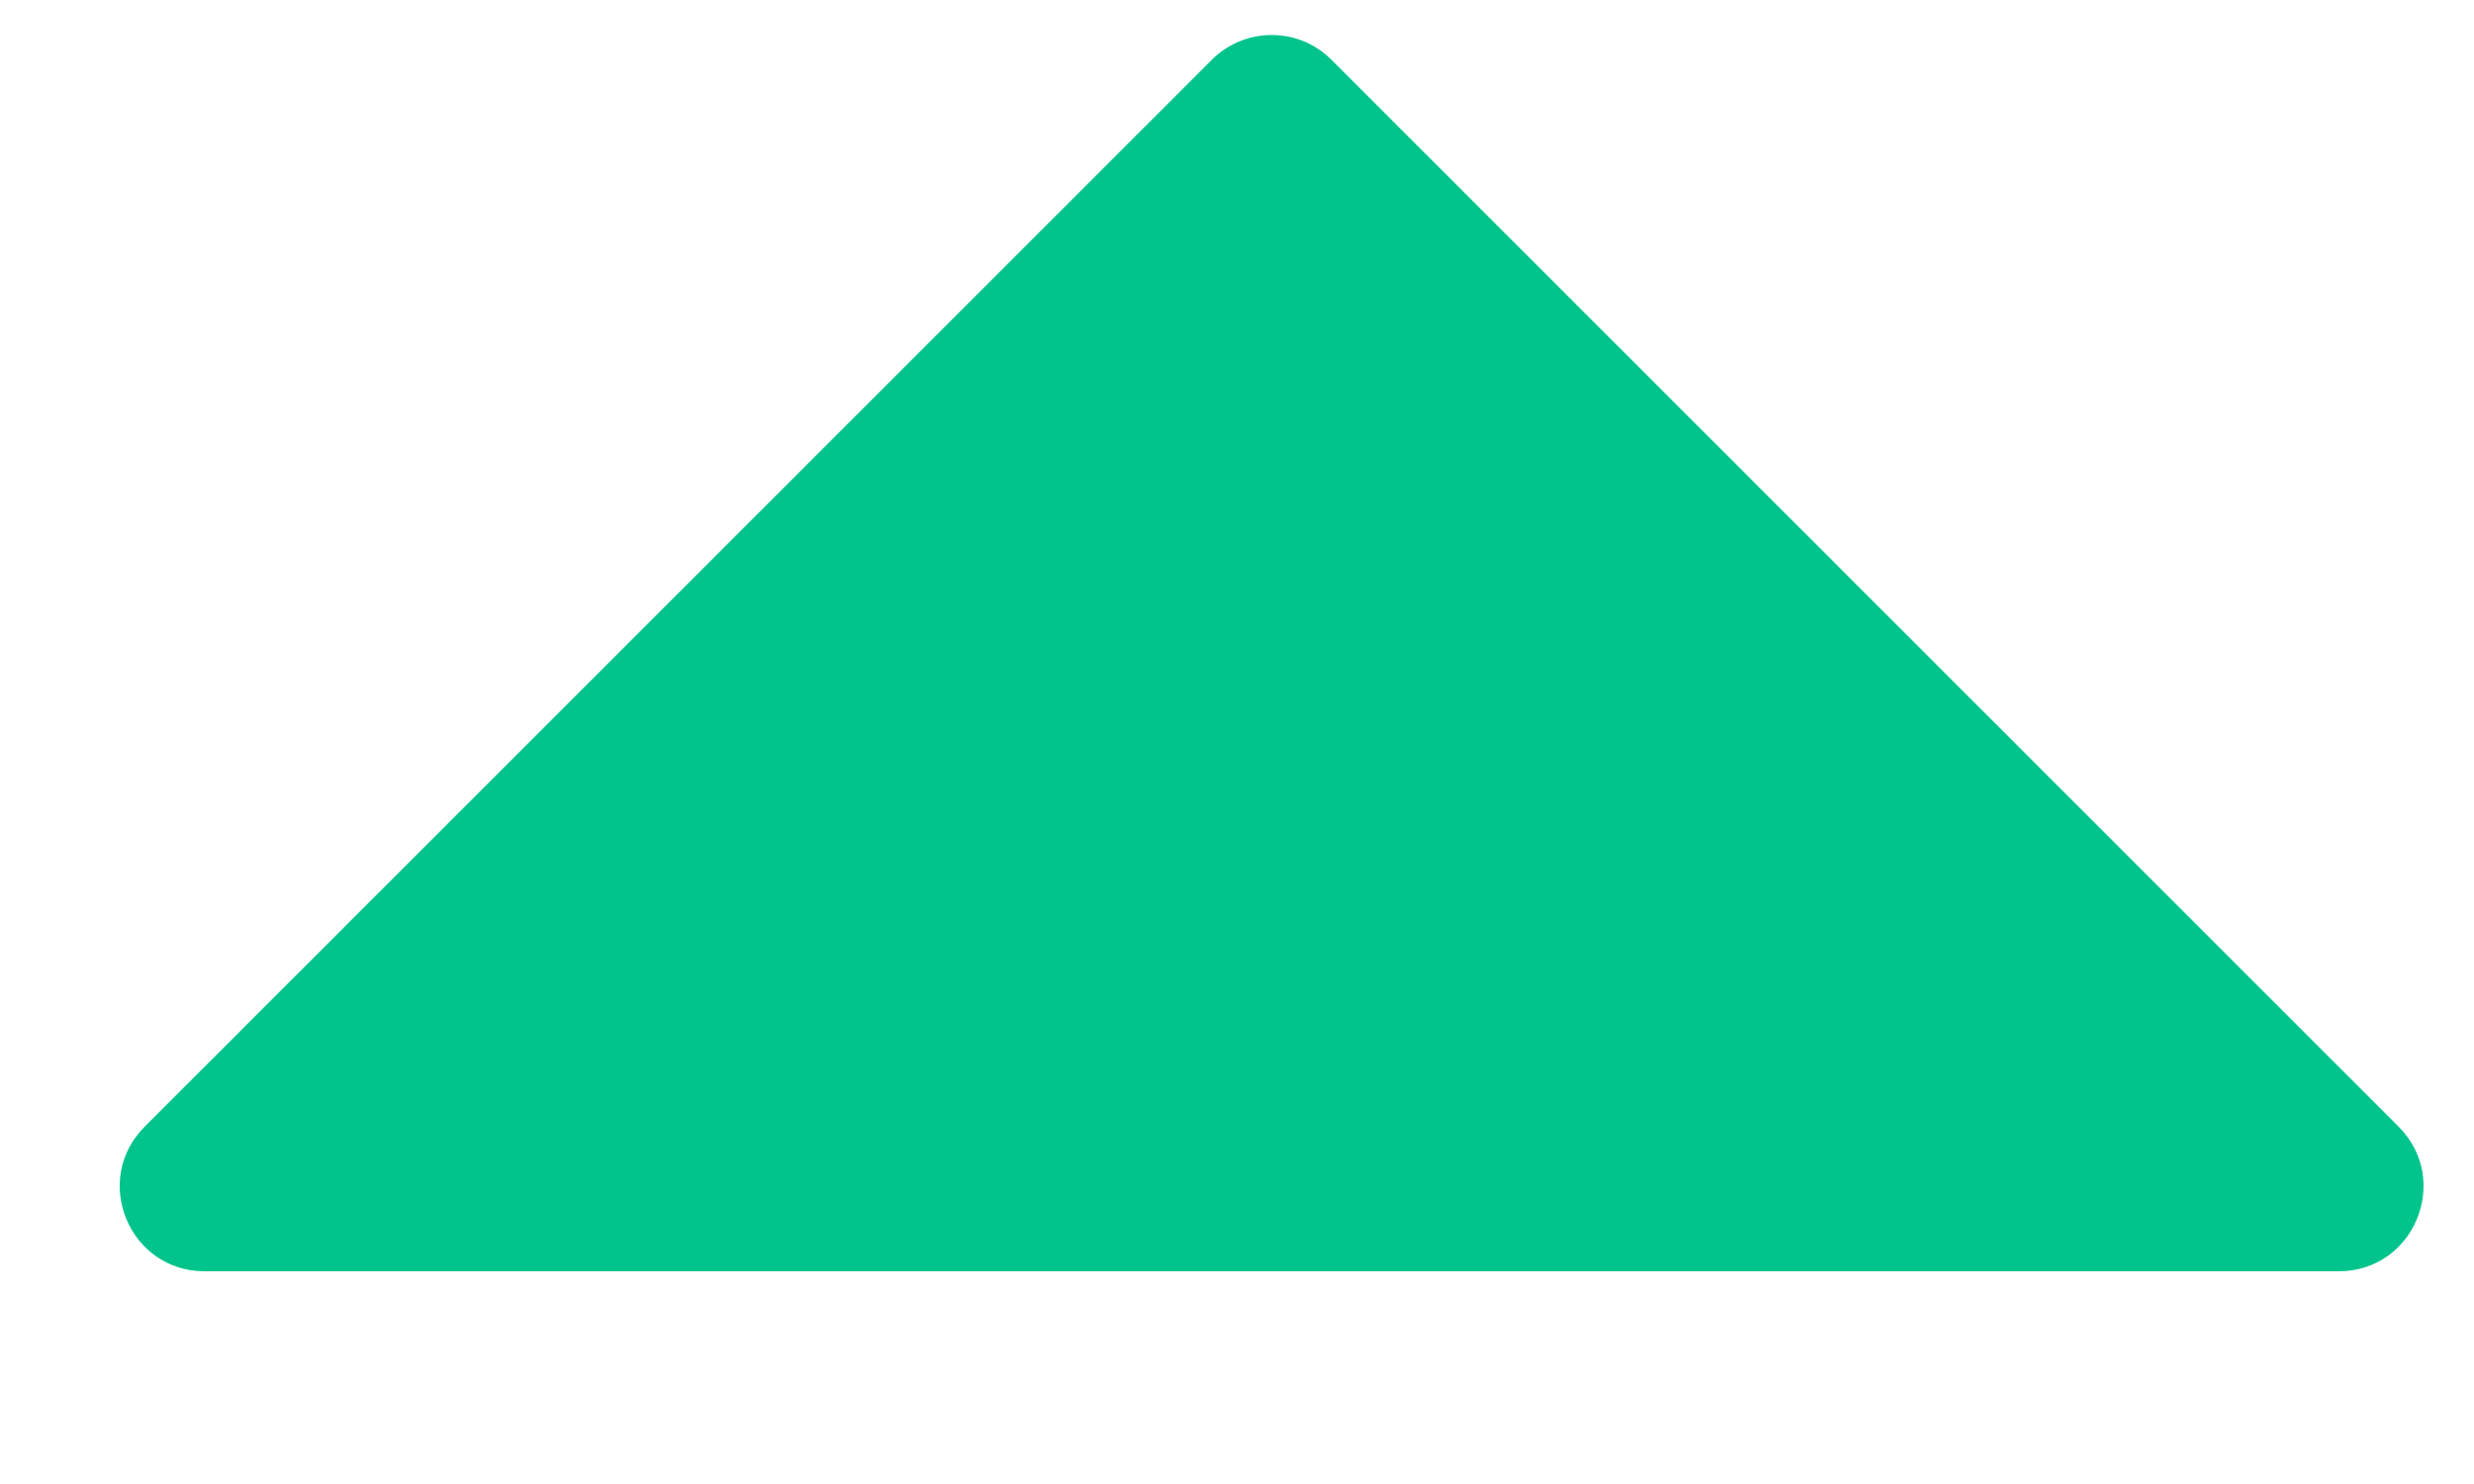 <svg width="10" height="6" viewBox="0 0 10 6" fill="none" xmlns="http://www.w3.org/2000/svg">
<path d="M0.585 4.555L4.898 0.242C5.032 0.108 5.249 0.108 5.382 0.242L9.695 4.555C9.911 4.771 9.758 5.14 9.453 5.14H0.827C0.522 5.14 0.369 4.771 0.585 4.555Z" fill="#00C48C"/>
</svg>
